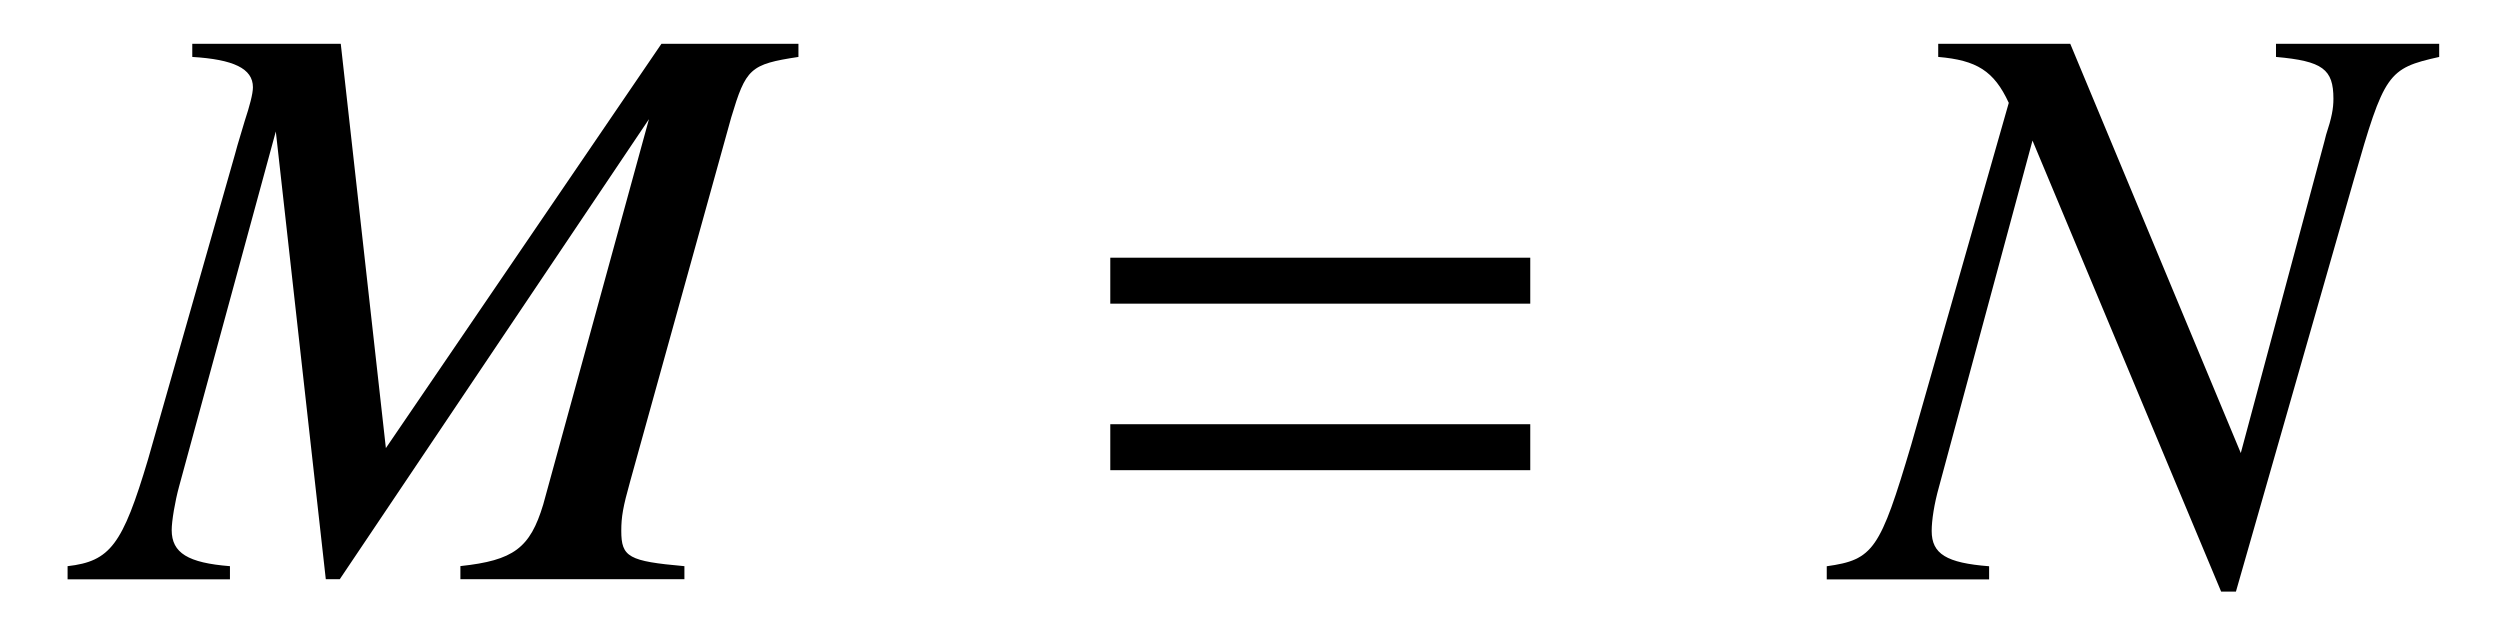 <?xml version='1.0' encoding='UTF-8'?>
<!-- This file was generated by dvisvgm 3.2.2 -->
<svg version='1.1' xmlns='http://www.w3.org/2000/svg' xmlns:xlink='http://www.w3.org/1999/xlink' width='30.256pt' height='7.695pt' viewBox='-.5 -7.011 30.256 7.695'>
<defs>
<use id='g23-61' xlink:href='#g20-61' transform='scale(1.37)'/>
<path id='g20-61' d='m4.159-2.435v-.406h-3.71v.406h3.71zm0 1.471v-.406h-3.71v.406h3.71z'/>
<path id='g47-34' d='m7.285 0v-.159c-.675-.06-.764-.109-.764-.427c0-.169 .02-.288 .109-.605l1.221-4.397c.179-.596 .228-.645 .814-.734v-.159h-1.658l-3.335 4.893l-.546-4.893h-1.797v.159c.496 .03 .734 .139 .734 .367c0 .079-.04 .228-.099 .407l-.089 .298l-.03 .109l-1.052 3.692c-.308 1.032-.457 1.231-.973 1.29v.159h1.965v-.159c-.506-.04-.705-.159-.705-.437c0-.109 .04-.347 .089-.526l1.171-4.298l.605 5.419h.169l3.742-5.568l-1.28 4.665c-.159 .526-.357 .675-1.002 .744v.159h2.71z'/>
<path id='g47-35' d='m7.216-6.322v-.159h-1.975v.159c.566 .05 .695 .149 .695 .506c0 .119-.02 .228-.089 .437l-.02 .079l-1.012 3.772l-2.064-4.953h-1.598v.159c.466 .04 .675 .169 .854 .556l-1.181 4.139c-.377 1.27-.457 1.39-1.022 1.469v.159h1.965v-.159c-.516-.04-.695-.149-.695-.427c0-.129 .03-.328 .089-.536l1.131-4.189l2.283 5.459h.179l1.429-4.992c.367-1.28 .407-1.34 1.032-1.479z'/>
</defs>
<g id='page1308'>
<g fill='currentColor'>
<use x='.498' y='0' xlink:href='#g47-34'/>
<use x='12.322' y='0' xlink:href='#g23-61'/>
<use x='21.804' y='0' xlink:href='#g47-35'/>
</g>
</g>
</svg>